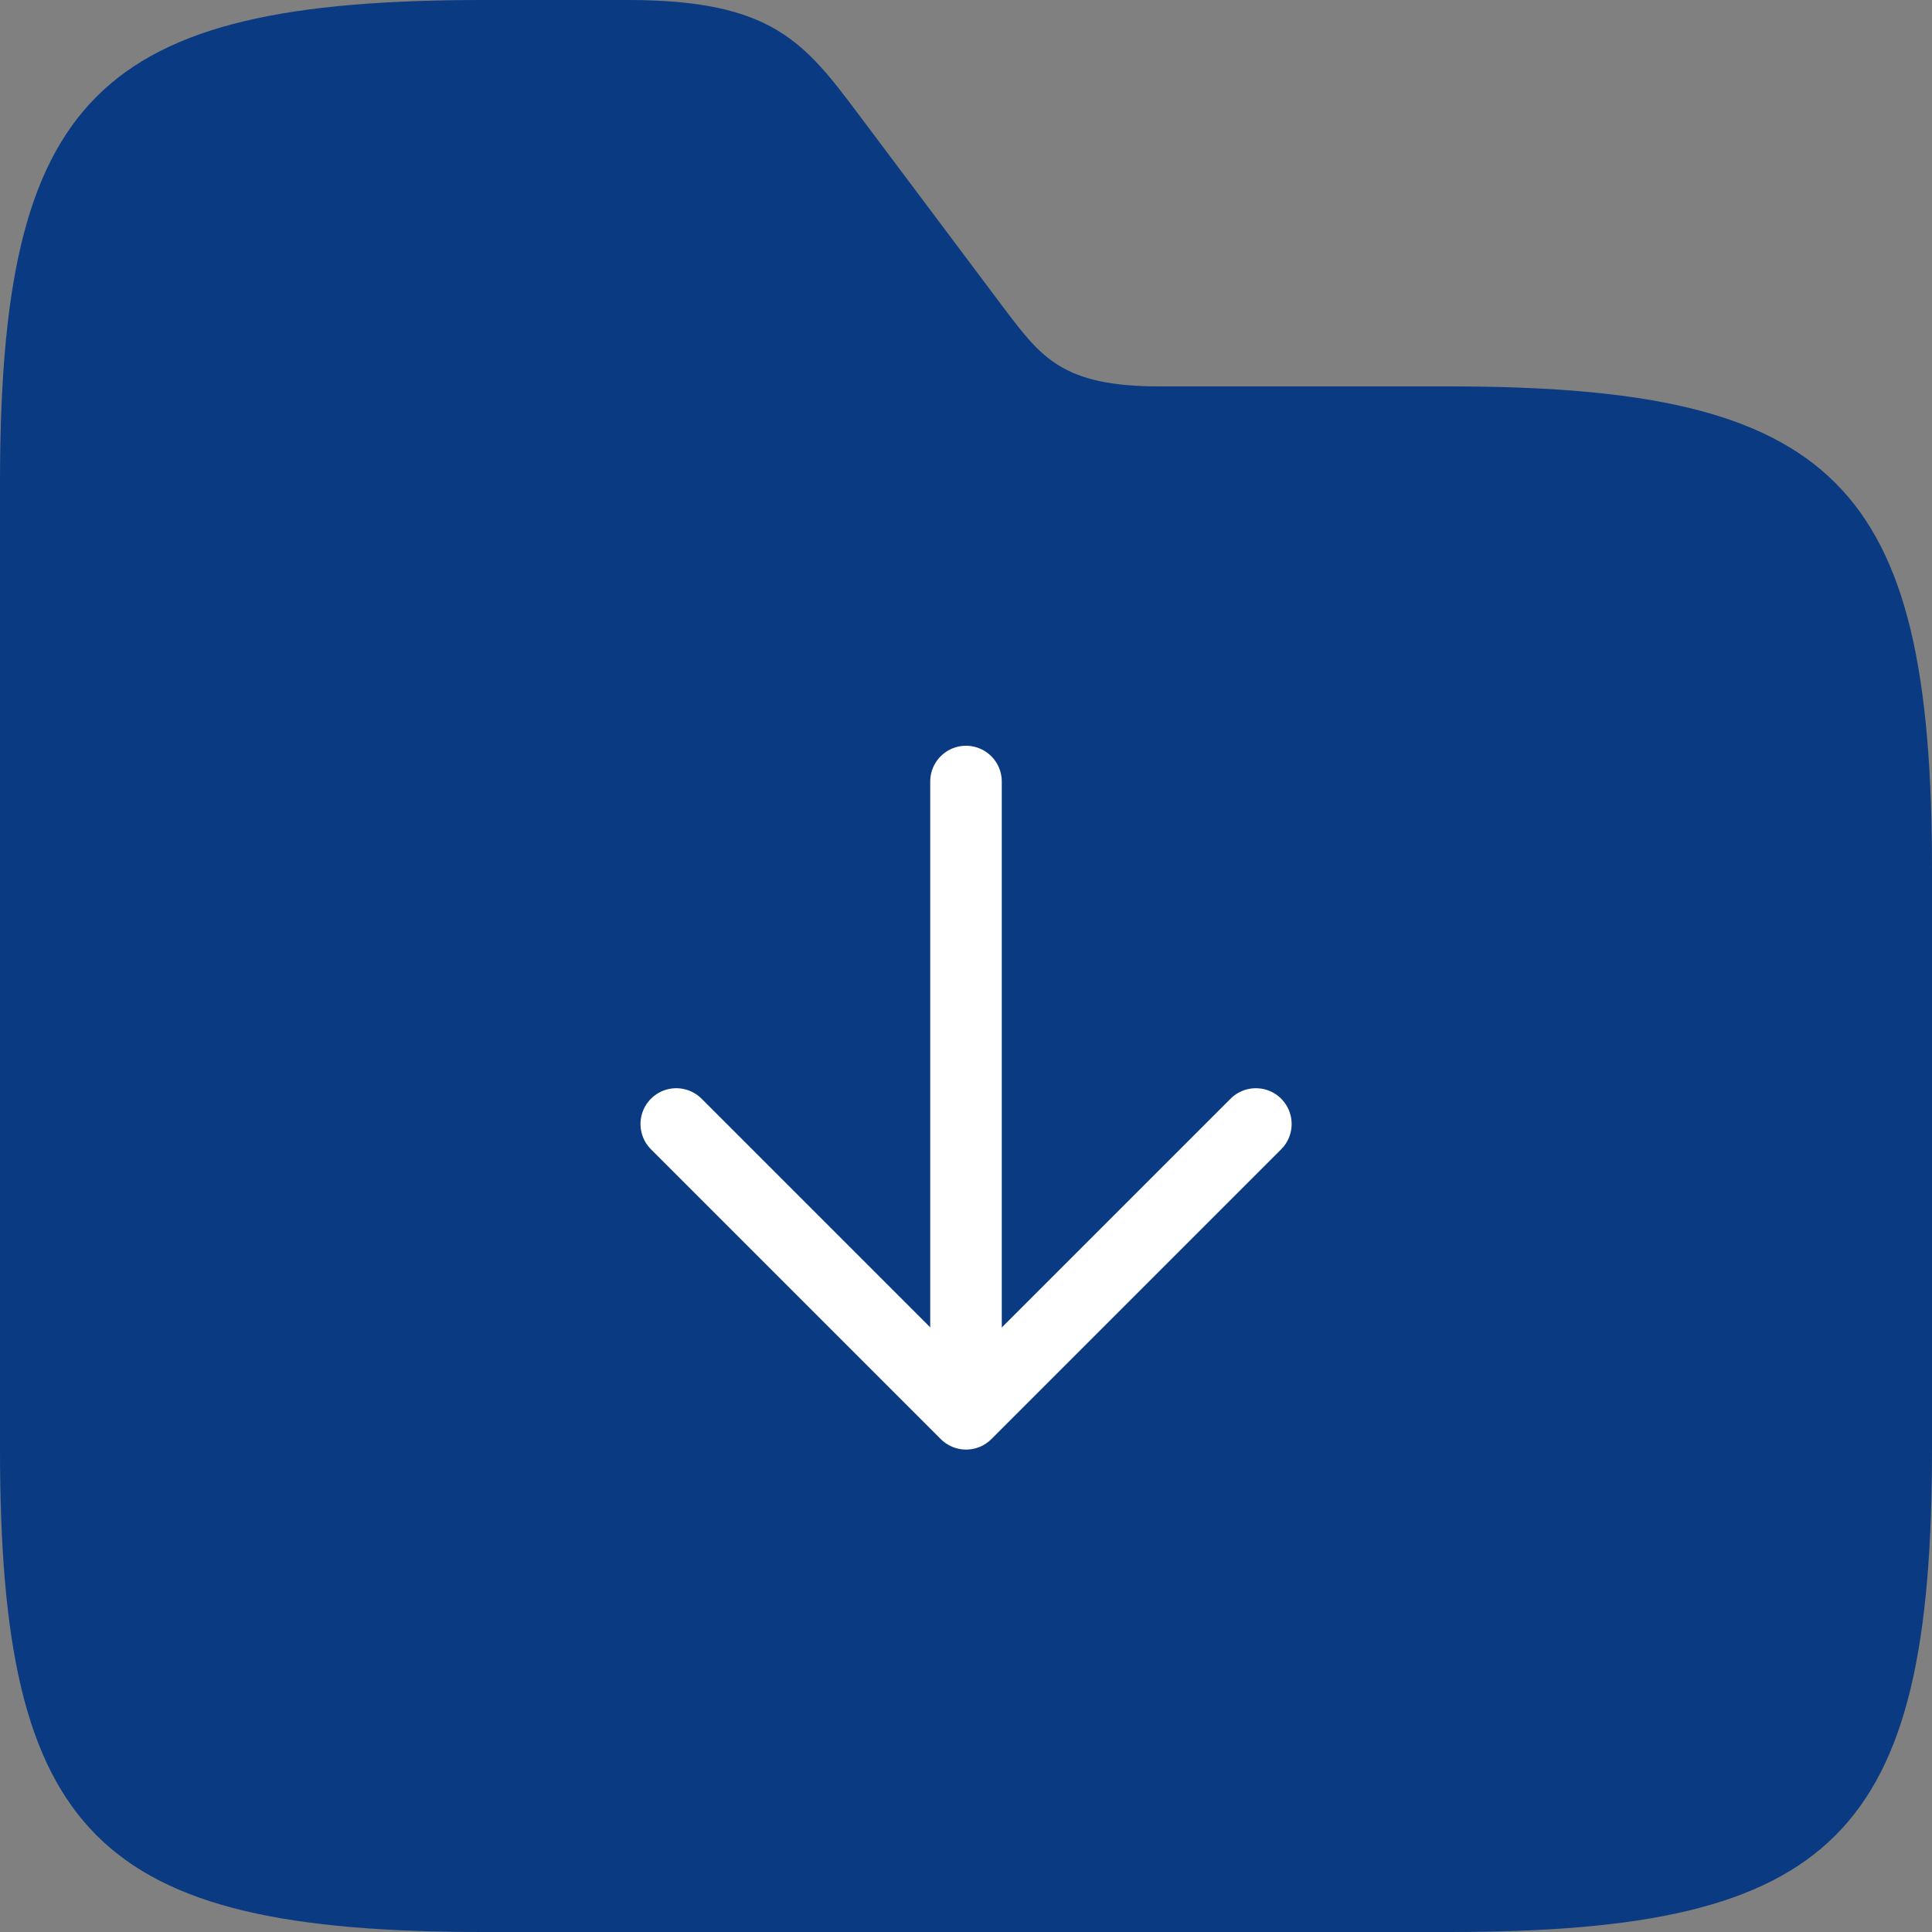 <svg width="27" height="27" viewBox="0 0 27 27" fill="none" xmlns="http://www.w3.org/2000/svg">
<rect x="0" y="0" width="27" height="27" fill="#808080" stroke="none"/>
<path d="M27 12.15V20.25C27 25.65 25.65 27 20.25 27H6.75C1.35 27 0 25.65 0 20.25V6.75C0 1.35 1.35 0 6.75 0H8.775C10.8 0 11.245 0.594 12.015 1.62L14.04 4.32C14.553 4.995 14.85 5.4 16.2 5.4H20.25C25.65 5.4 27 6.75 27 12.15Z" fill="#0A3A81"/>
<path d="M13.5 19.022V10.922" stroke="white" stroke-linecap="round" stroke-linejoin="round"/>
<path d="M17.551 15.708L13.501 19.758L9.451 15.708" stroke="white" stroke-linecap="round" stroke-linejoin="round"/>
</svg>
